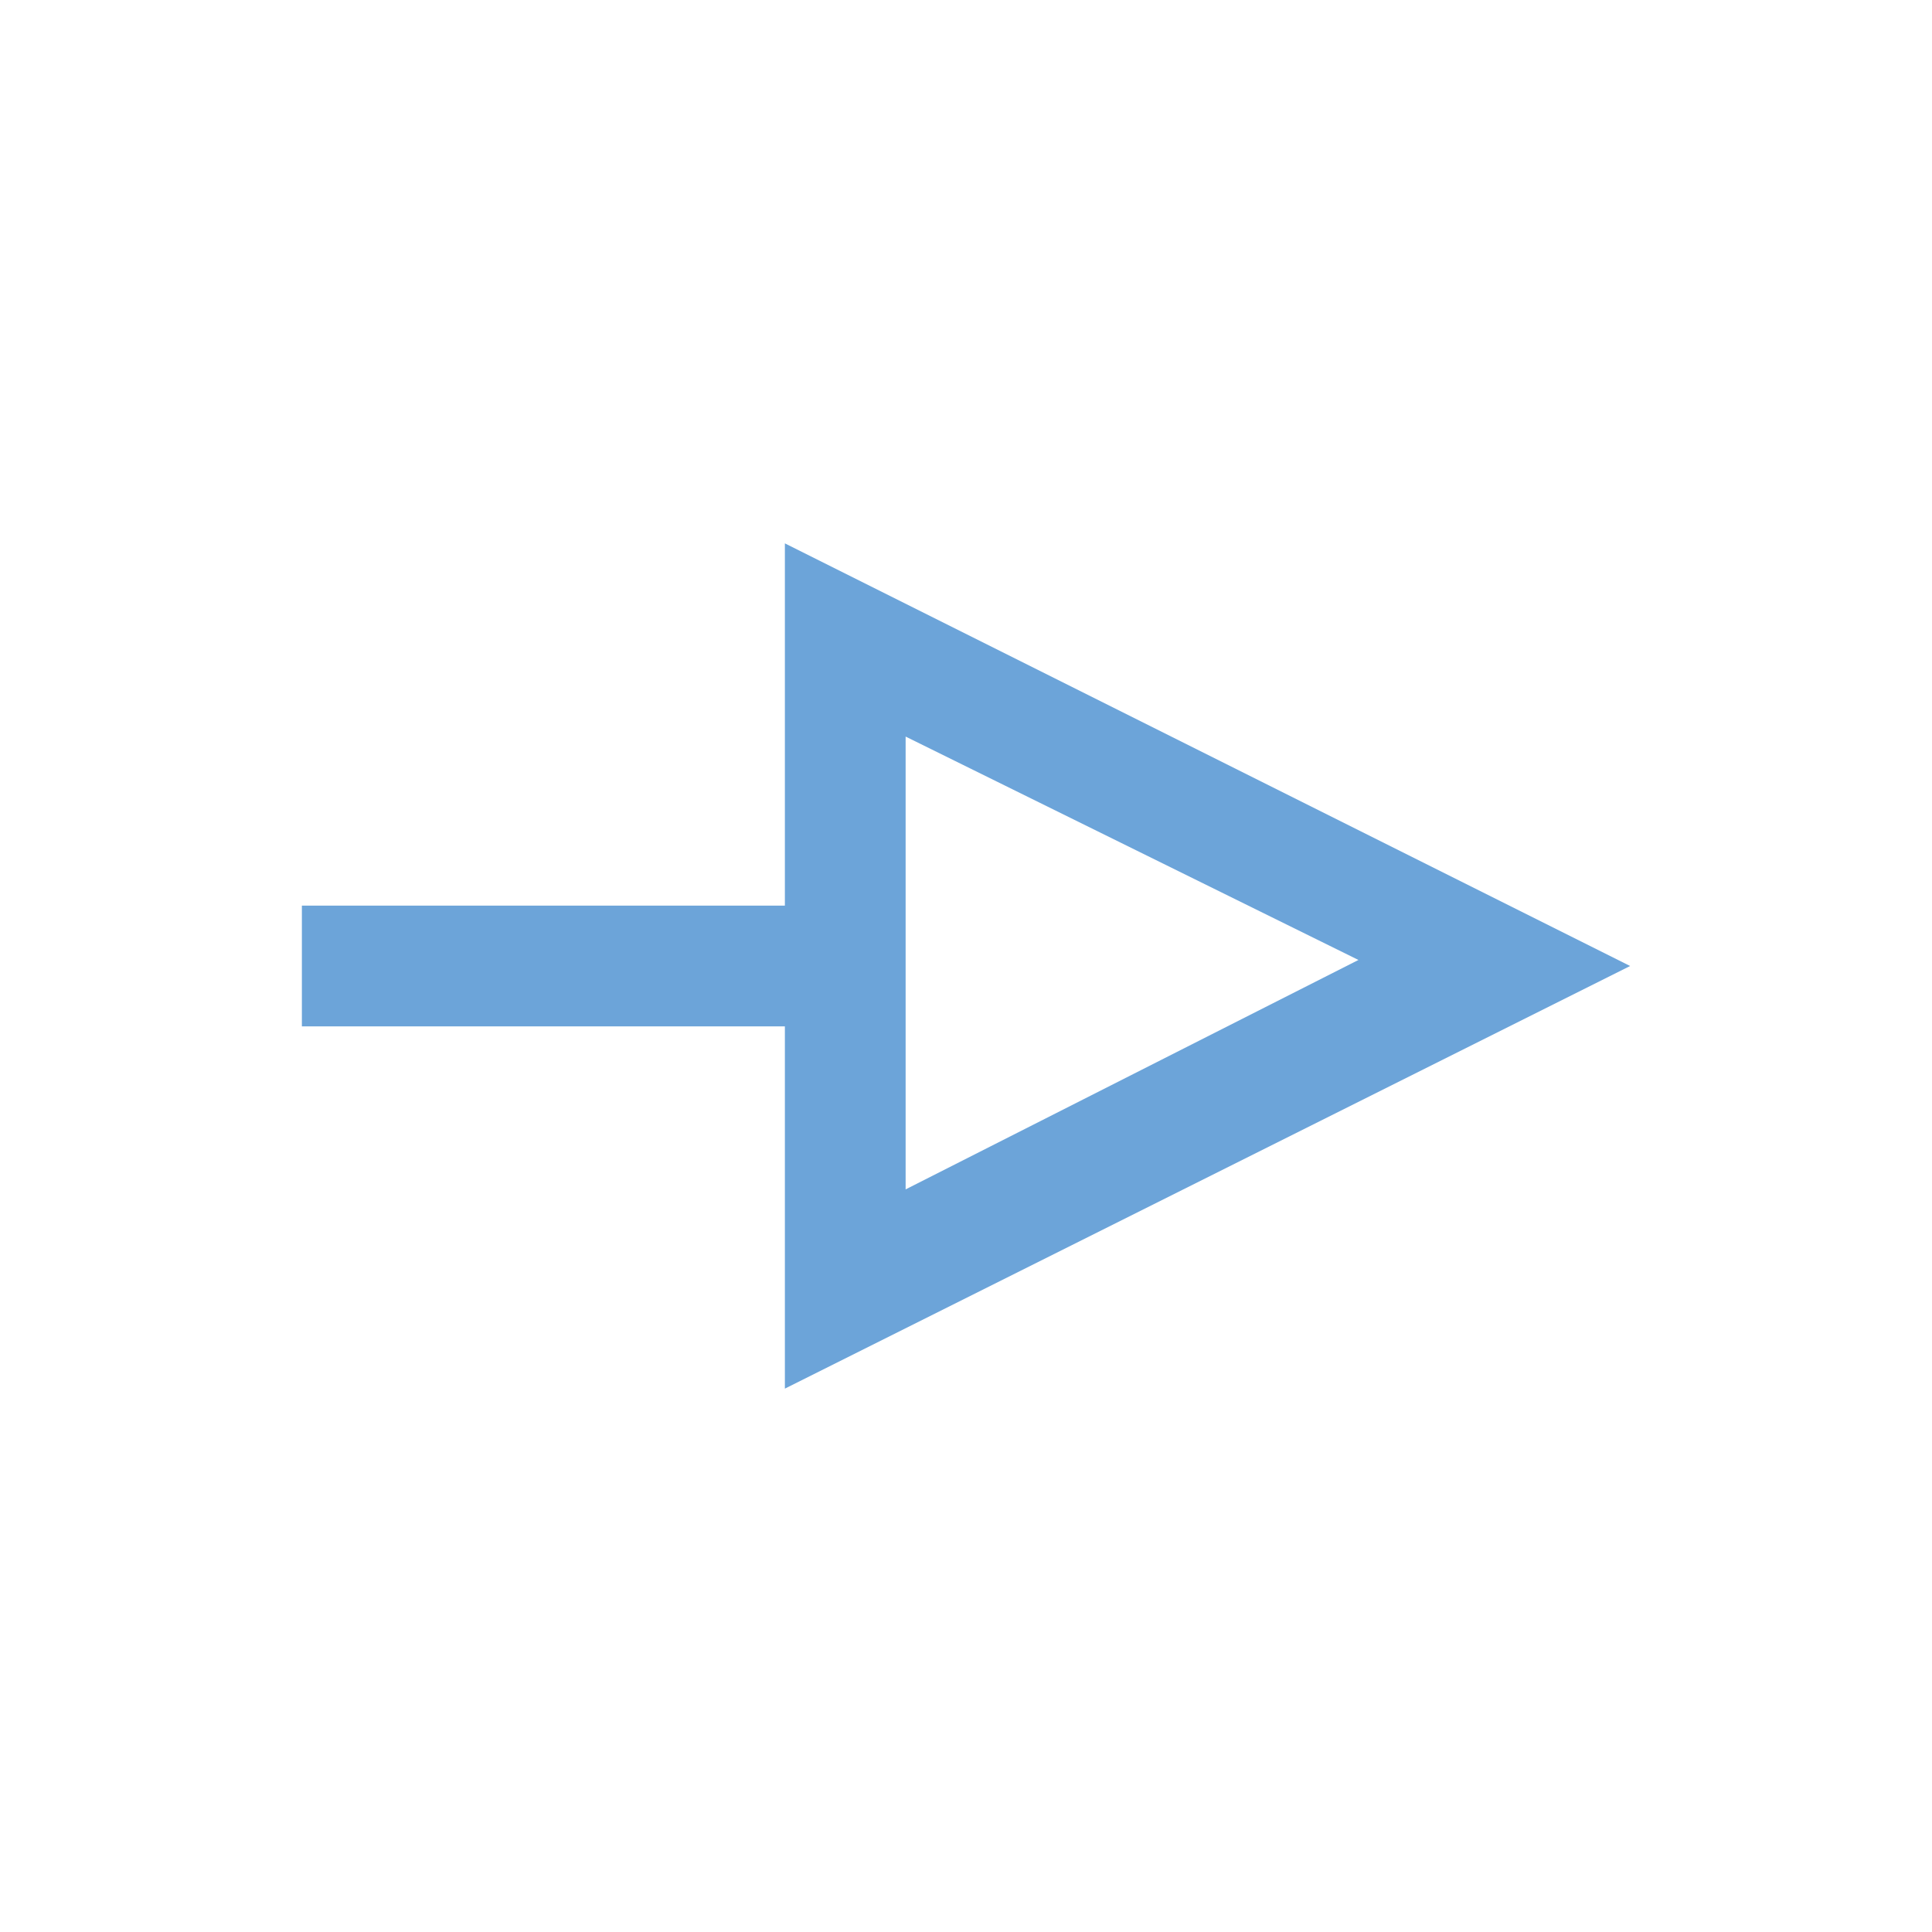 <?xml version="1.0" encoding="utf-8"?>
<!-- Generator: Adobe Illustrator 21.1.0, SVG Export Plug-In . SVG Version: 6.00 Build 0)  -->
<svg version="1.1" id="Layer_1" xmlns="http://www.w3.org/2000/svg" xmlns:xlink="http://www.w3.org/1999/xlink" x="0px" y="0px"
	 viewBox="0 0 32 32" style="enable-background:new 0 0 32 32;" xml:space="preserve">
<style type="text/css">
	.st0{fill:#6CA4D9;}
	.st1{fill:#FFFFFF;stroke:#000000;stroke-width:3;stroke-miterlimit:10;}
	.st2{fill:#626262;}
	.st3{fill:none;stroke:#000000;stroke-width:3;stroke-miterlimit:10;}
	.st4{fill:#FFFFFF;stroke:#000000;stroke-width:3;stroke-linecap:round;stroke-miterlimit:10;}
	.st5{fill:none;stroke:#000000;stroke-width:3;stroke-linecap:round;stroke-miterlimit:10;}
	.st6{fill:#C0C0C0;stroke:#000000;stroke-width:3;stroke-miterlimit:10;}
	.st7{fill:none;stroke:#171B1F;stroke-width:3;stroke-miterlimit:10;}
	.st8{fill:none;stroke:#6CA4D9;stroke-width:2;stroke-miterlimit:10;}
	.st9{fill:none;stroke:#6CA4D9;stroke-width:2;stroke-linecap:round;stroke-miterlimit:10;}
	.st10{fill-rule:evenodd;clip-rule:evenodd;fill:#4A4A4A;}
	.st11{fill:#FFFFFF;}
	.st12{fill:#C0C0C0;}
	.st13{fill:#171B1F;}
</style>
<g>
	<g>
		<path class="st0" d="M13,23V9l14,7L13,23z M15,12.2v7.5l7.5-3.8L15,12.2z"/>
	</g>
	<g>
		<rect x="5" y="15" class="st0" width="9" height="2"/>
	</g>
</g>
</svg>
